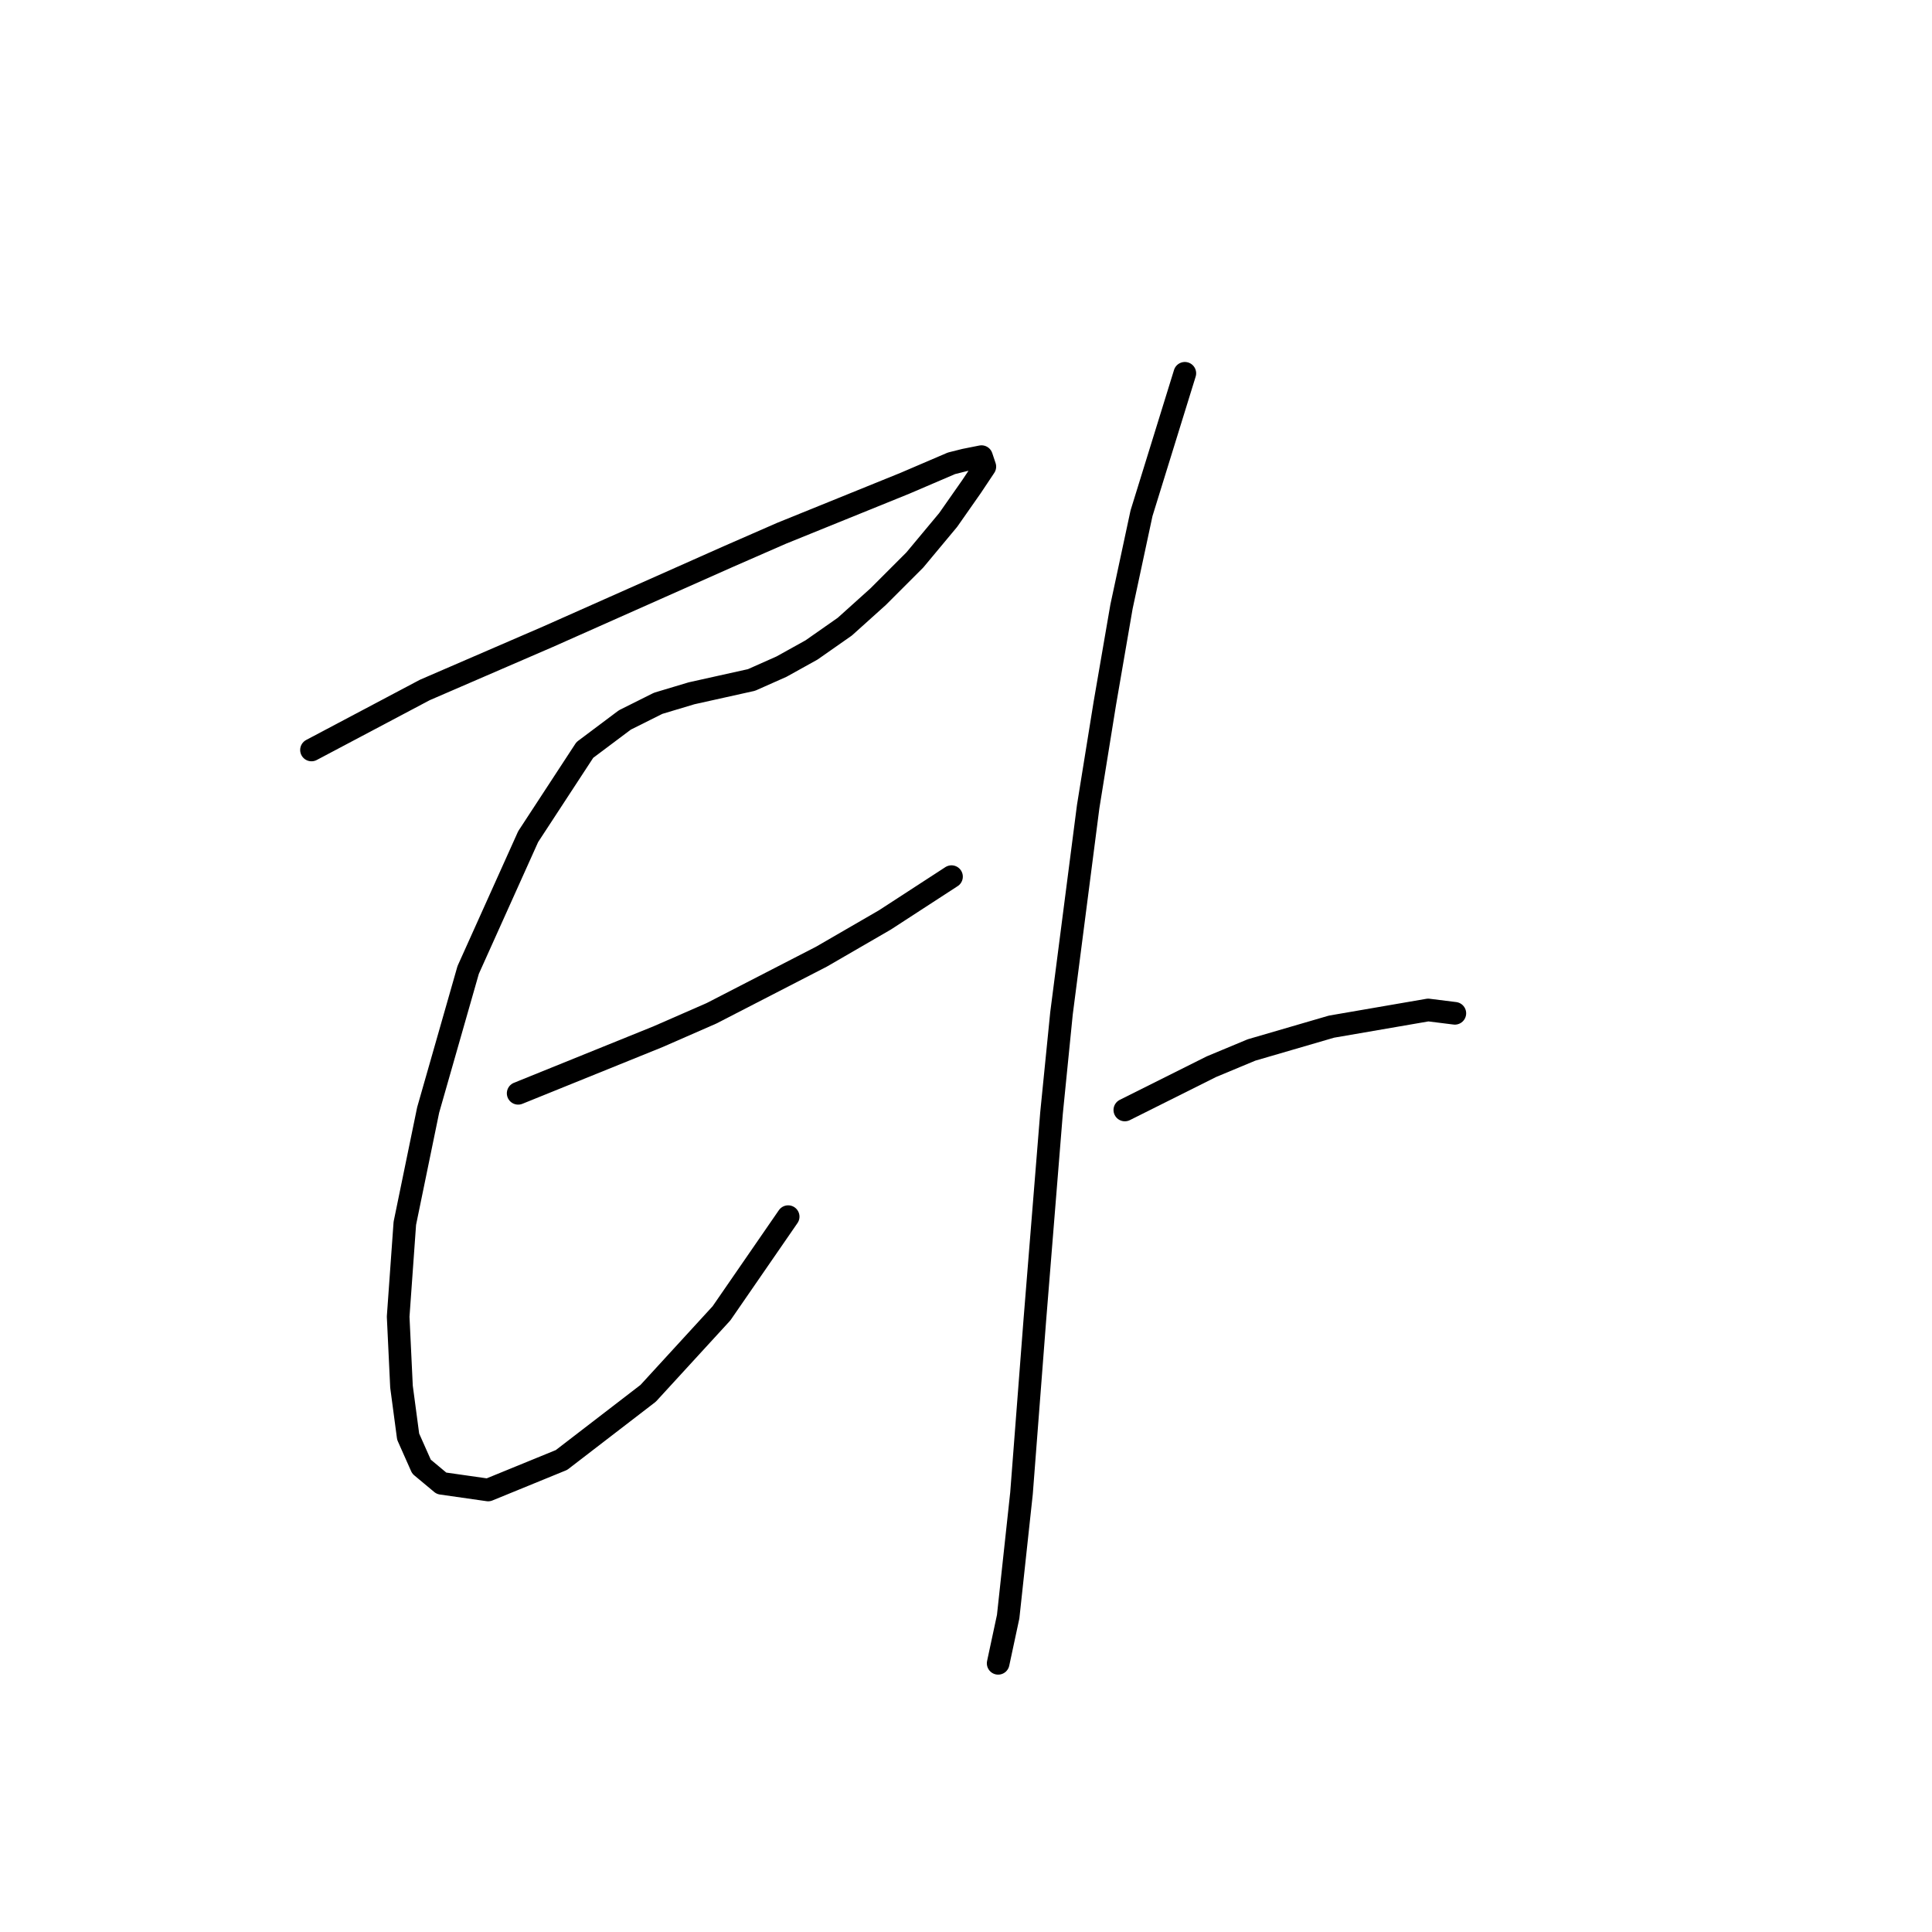 <?xml version="1.0" standalone="no"?>
    <svg width="256" height="256" xmlns="http://www.w3.org/2000/svg" version="1.1">
    <polyline stroke="black" stroke-width="3" stroke-linecap="round" fill="transparent" stroke-linejoin="round" points="41.274 99.375 56.292 91.425 72.634 84.358 80.585 80.824 96.485 73.757 103.552 70.666 119.895 64.04 126.079 61.39 127.845 60.948 130.054 60.507 130.496 61.832 128.729 64.482 125.637 68.899 121.22 74.199 116.362 79.058 111.945 83.033 107.528 86.125 103.552 88.333 99.577 90.1 95.602 90.983 91.627 91.867 87.21 93.192 82.793 95.4 77.493 99.375 69.984 110.859 62.034 128.527 56.733 147.078 53.642 162.095 52.758 174.462 53.2 183.738 54.083 190.363 55.85 194.338 58.5 196.547 64.684 197.43 74.401 193.455 85.885 184.621 95.602 174.021 104.436 161.212 104.436 161.212 " />
        <polyline stroke="black" stroke-width="3" stroke-linecap="round" fill="transparent" stroke-linejoin="round" points="68.659 144.869 87.21 137.361 94.277 134.269 108.853 126.76 117.245 121.901 126.079 116.16 126.079 116.16 " />
        <polyline stroke="black" stroke-width="3" stroke-linecap="round" fill="transparent" stroke-linejoin="round" points="156.997 49.464 151.255 68.015 148.605 80.383 146.396 93.192 144.188 106.884 140.654 134.269 139.329 147.519 137.121 174.904 135.354 197.872 133.587 214.214 132.262 220.398 132.262 220.398 " />
        <polyline stroke="black" stroke-width="3" stroke-linecap="round" fill="transparent" stroke-linejoin="round" points="149.046 147.078 160.53 141.336 165.831 139.127 176.431 136.036 189.24 133.827 192.774 134.269 192.774 134.269 " />
        </svg>